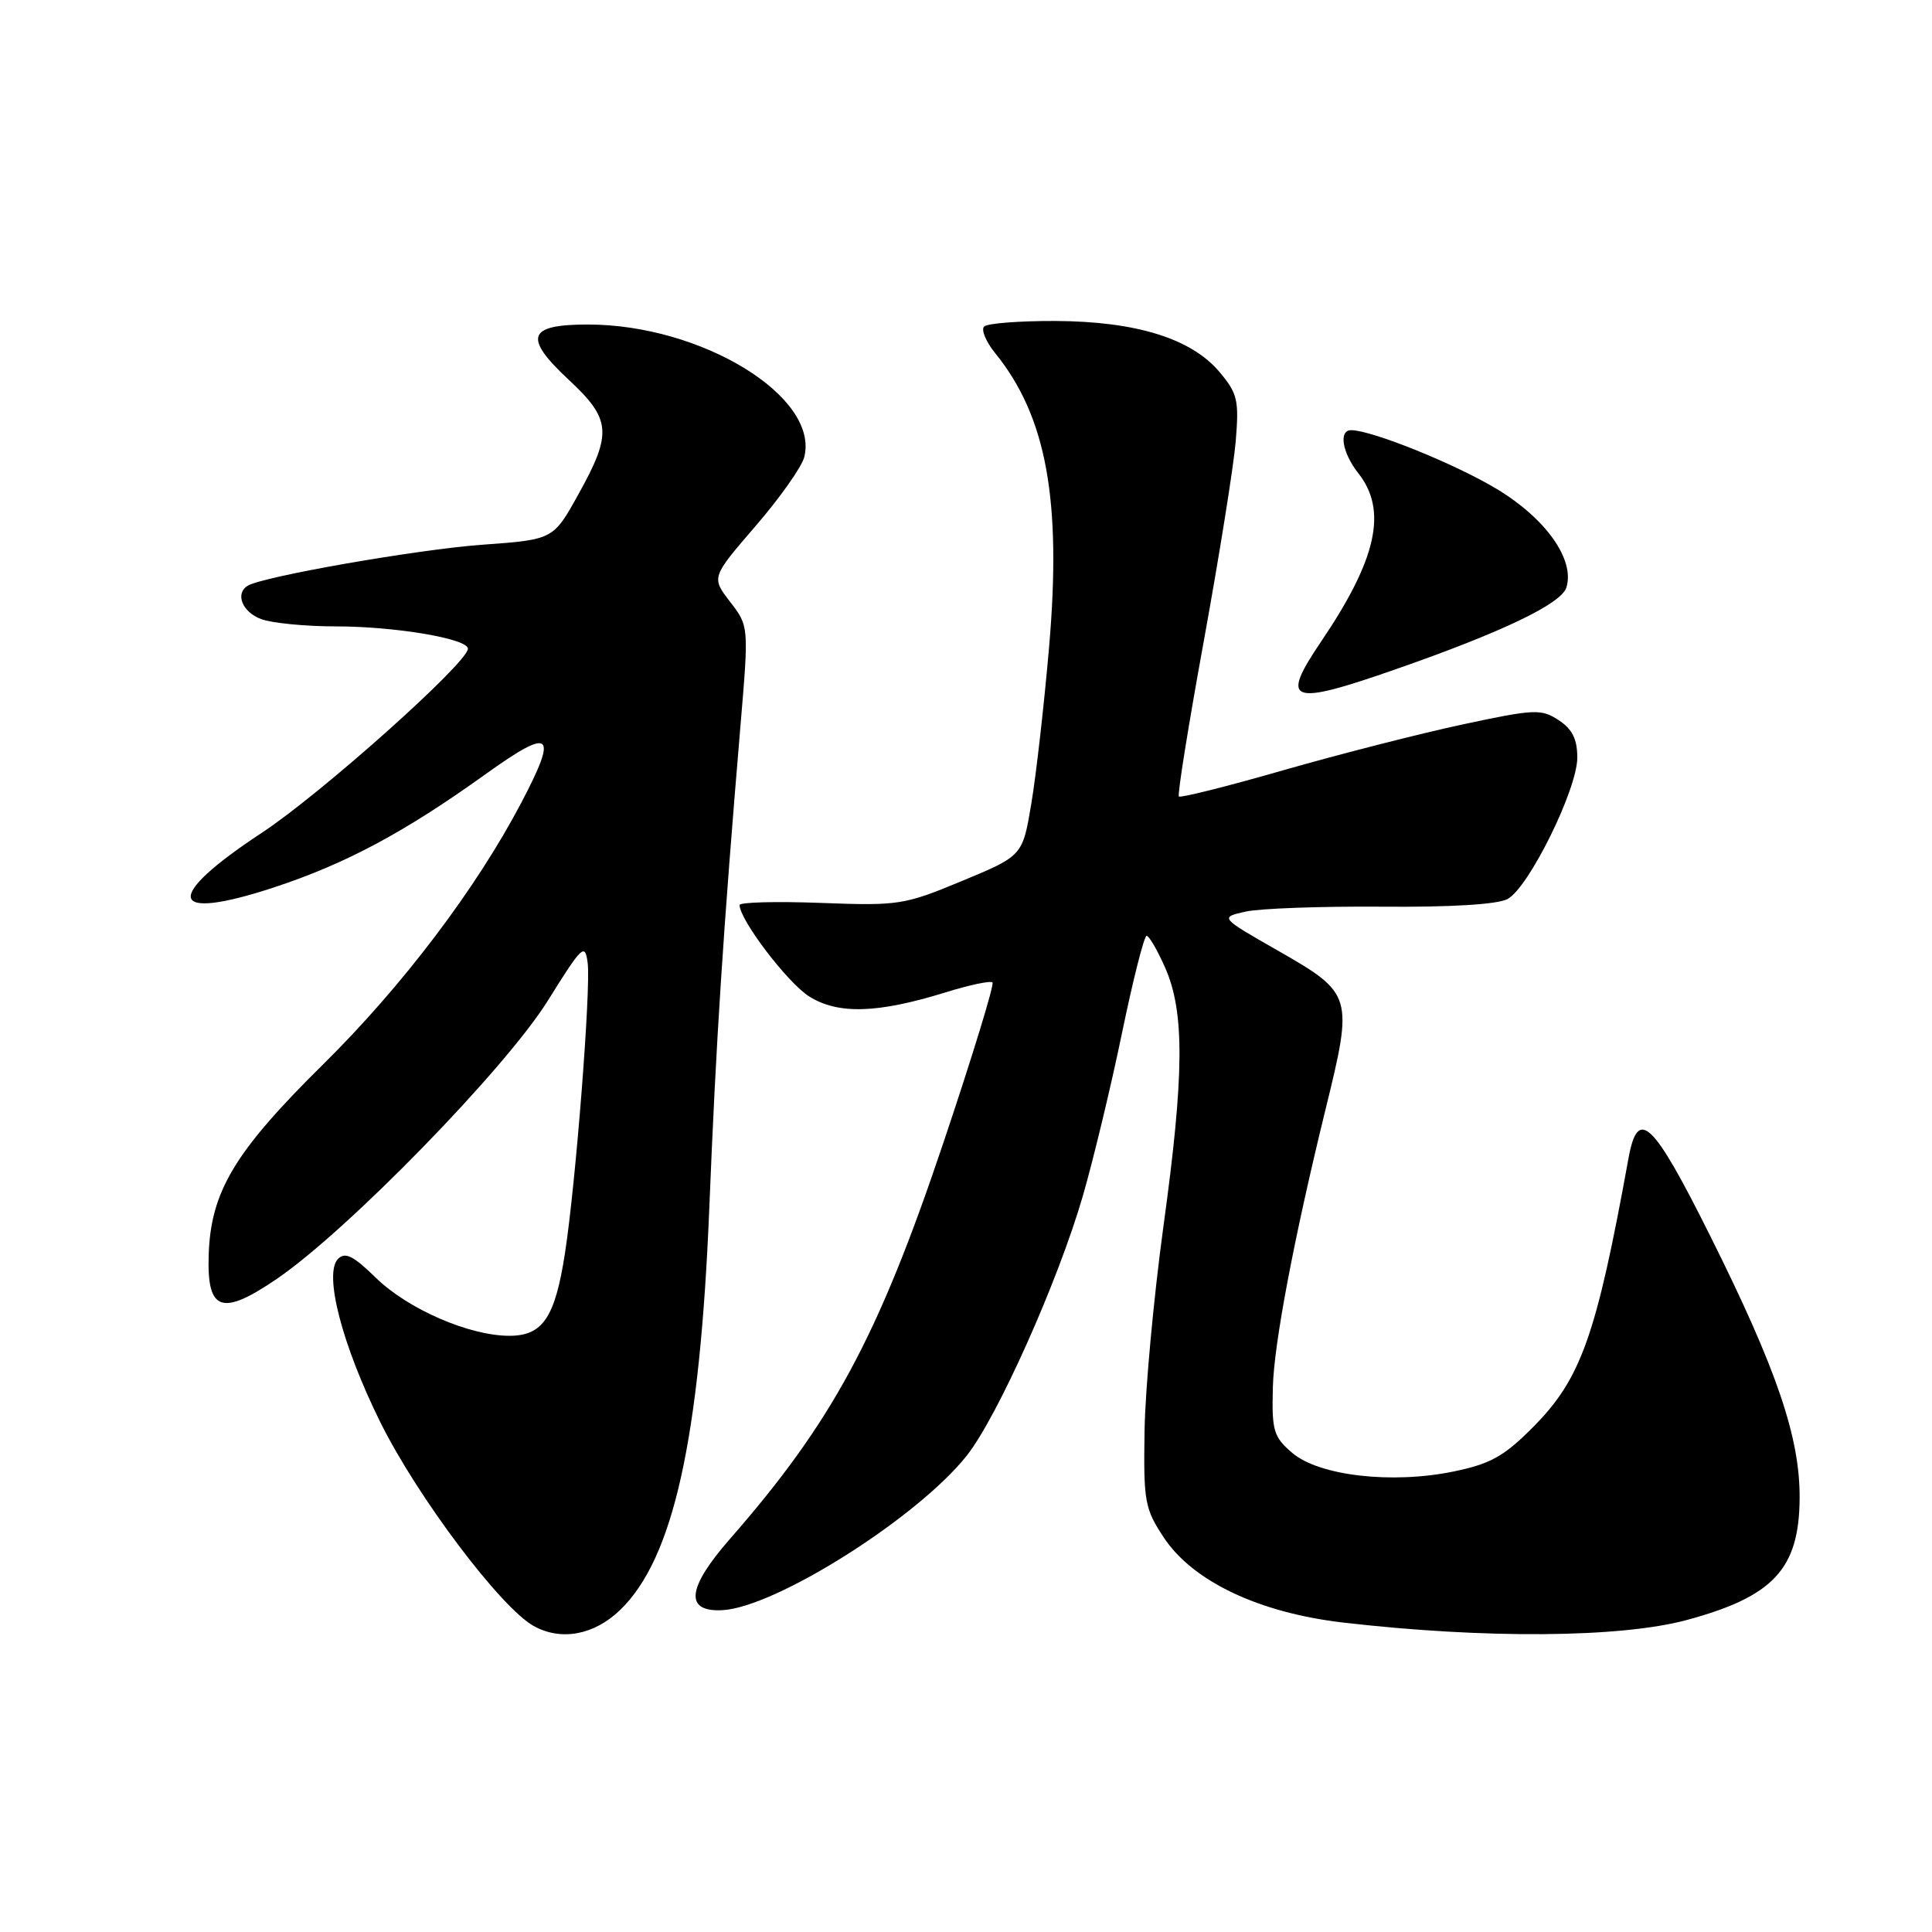 <?xml version="1.0" encoding="UTF-8" standalone="no"?>
<!DOCTYPE svg PUBLIC "-//W3C//DTD SVG 1.1//EN" "http://www.w3.org/Graphics/SVG/1.1/DTD/svg11.dtd" >
<svg xmlns="http://www.w3.org/2000/svg" xmlns:xlink="http://www.w3.org/1999/xlink" version="1.1" viewBox="0 0 256 256">
 <g >
 <path fill="currentColor"
d=" M 82.14 213.36 C 89.22 206.58 92.74 190.72 93.99 160.00 C 94.87 138.06 95.83 123.30 98.11 96.23 C 99.23 82.97 99.23 82.97 96.74 79.74 C 94.25 76.51 94.25 76.51 100.12 69.70 C 103.35 65.96 106.25 61.85 106.57 60.56 C 108.58 52.56 92.96 43.00 77.88 43.00 C 69.89 43.00 69.31 44.69 75.38 50.34 C 80.98 55.56 81.14 57.41 76.64 65.50 C 73.31 71.50 73.31 71.50 63.90 72.18 C 55.36 72.80 34.79 76.39 32.81 77.62 C 31.13 78.66 32.10 81.09 34.57 82.02 C 35.98 82.56 40.45 83.00 44.52 83.00 C 52.36 83.00 62.00 84.63 62.00 85.96 C 62.00 87.80 42.54 105.18 34.72 110.33 C 21.53 119.01 22.24 122.21 36.32 117.58 C 45.82 114.45 53.60 110.29 64.33 102.59 C 73.13 96.28 74.00 96.99 69.05 106.41 C 63.04 117.83 53.32 130.66 42.80 141.05 C 31.06 152.64 27.90 157.91 27.65 166.37 C 27.42 173.76 29.39 174.43 36.68 169.46 C 46.08 163.04 66.97 141.60 72.58 132.61 C 77.17 125.25 77.52 124.92 77.87 127.61 C 78.30 131.04 76.30 156.73 74.87 166.00 C 73.55 174.58 71.93 177.00 67.49 177.00 C 62.19 177.00 54.07 173.47 49.82 169.33 C 46.84 166.41 45.74 165.86 44.80 166.80 C 42.86 168.74 45.33 178.23 50.42 188.50 C 55.34 198.40 66.34 213.01 70.71 215.45 C 74.33 217.46 78.69 216.67 82.14 213.36 Z  M 223.50 214.66 C 235.01 211.55 238.41 207.88 238.46 198.50 C 238.51 190.48 235.44 181.46 226.66 163.86 C 218.98 148.47 217.03 146.61 215.78 153.50 C 211.50 177.07 209.50 182.70 203.11 189.13 C 199.28 192.98 197.50 193.97 192.61 194.98 C 184.43 196.67 174.75 195.55 171.21 192.50 C 168.75 190.39 168.51 189.58 168.66 183.84 C 168.80 178.07 171.46 164.05 175.64 147.00 C 179.34 131.94 179.25 131.64 169.34 125.97 C 161.62 121.56 161.62 121.56 165.06 120.79 C 166.95 120.37 175.06 120.08 183.07 120.14 C 192.21 120.22 198.43 119.84 199.75 119.13 C 202.57 117.63 209.00 104.59 209.00 100.39 C 209.00 97.94 208.34 96.61 206.52 95.42 C 204.22 93.91 203.34 93.95 193.77 96.00 C 188.12 97.21 177.45 99.94 170.05 102.06 C 162.65 104.19 156.42 105.75 156.21 105.54 C 155.99 105.33 157.49 96.01 159.53 84.83 C 161.56 73.65 163.46 61.79 163.74 58.47 C 164.19 53.02 163.98 52.13 161.59 49.29 C 157.86 44.85 150.53 42.58 139.83 42.53 C 135.07 42.52 130.82 42.84 130.40 43.27 C 129.98 43.69 130.63 45.26 131.85 46.77 C 138.67 55.18 140.70 66.27 139.00 85.85 C 138.35 93.36 137.30 102.63 136.66 106.45 C 135.50 113.40 135.50 113.40 127.50 116.72 C 119.80 119.92 119.10 120.03 108.75 119.64 C 102.84 119.42 98.00 119.55 98.00 119.92 C 98.00 121.88 104.39 130.27 107.23 132.04 C 111.06 134.44 116.29 134.28 125.27 131.50 C 128.45 130.51 131.26 129.92 131.51 130.18 C 131.77 130.44 128.83 140.04 124.97 151.52 C 116.34 177.19 110.29 188.41 96.71 203.93 C 91.04 210.41 90.68 213.58 95.65 213.36 C 102.65 213.06 121.57 201.12 128.10 192.88 C 132.18 187.72 140.21 169.76 143.49 158.44 C 144.88 153.63 147.22 143.91 148.68 136.84 C 150.14 129.78 151.61 124.00 151.93 124.00 C 152.26 124.00 153.37 125.91 154.40 128.25 C 156.98 134.13 156.93 142.39 154.16 162.50 C 152.88 171.85 151.75 184.03 151.66 189.56 C 151.51 198.97 151.68 199.90 154.21 203.73 C 158.05 209.54 166.84 213.71 178.00 215.00 C 196.75 217.17 214.73 217.03 223.50 214.66 Z  M 185.00 88.66 C 199.09 83.74 206.86 80.01 207.55 77.86 C 208.71 74.18 204.86 68.72 198.31 64.78 C 192.77 61.45 181.74 57.00 179.03 57.00 C 177.35 57.00 177.85 60.00 180.00 62.73 C 183.87 67.65 182.44 74.10 175.06 85.00 C 169.56 93.12 170.86 93.60 185.00 88.66 Z "/>
</g>
</svg>
